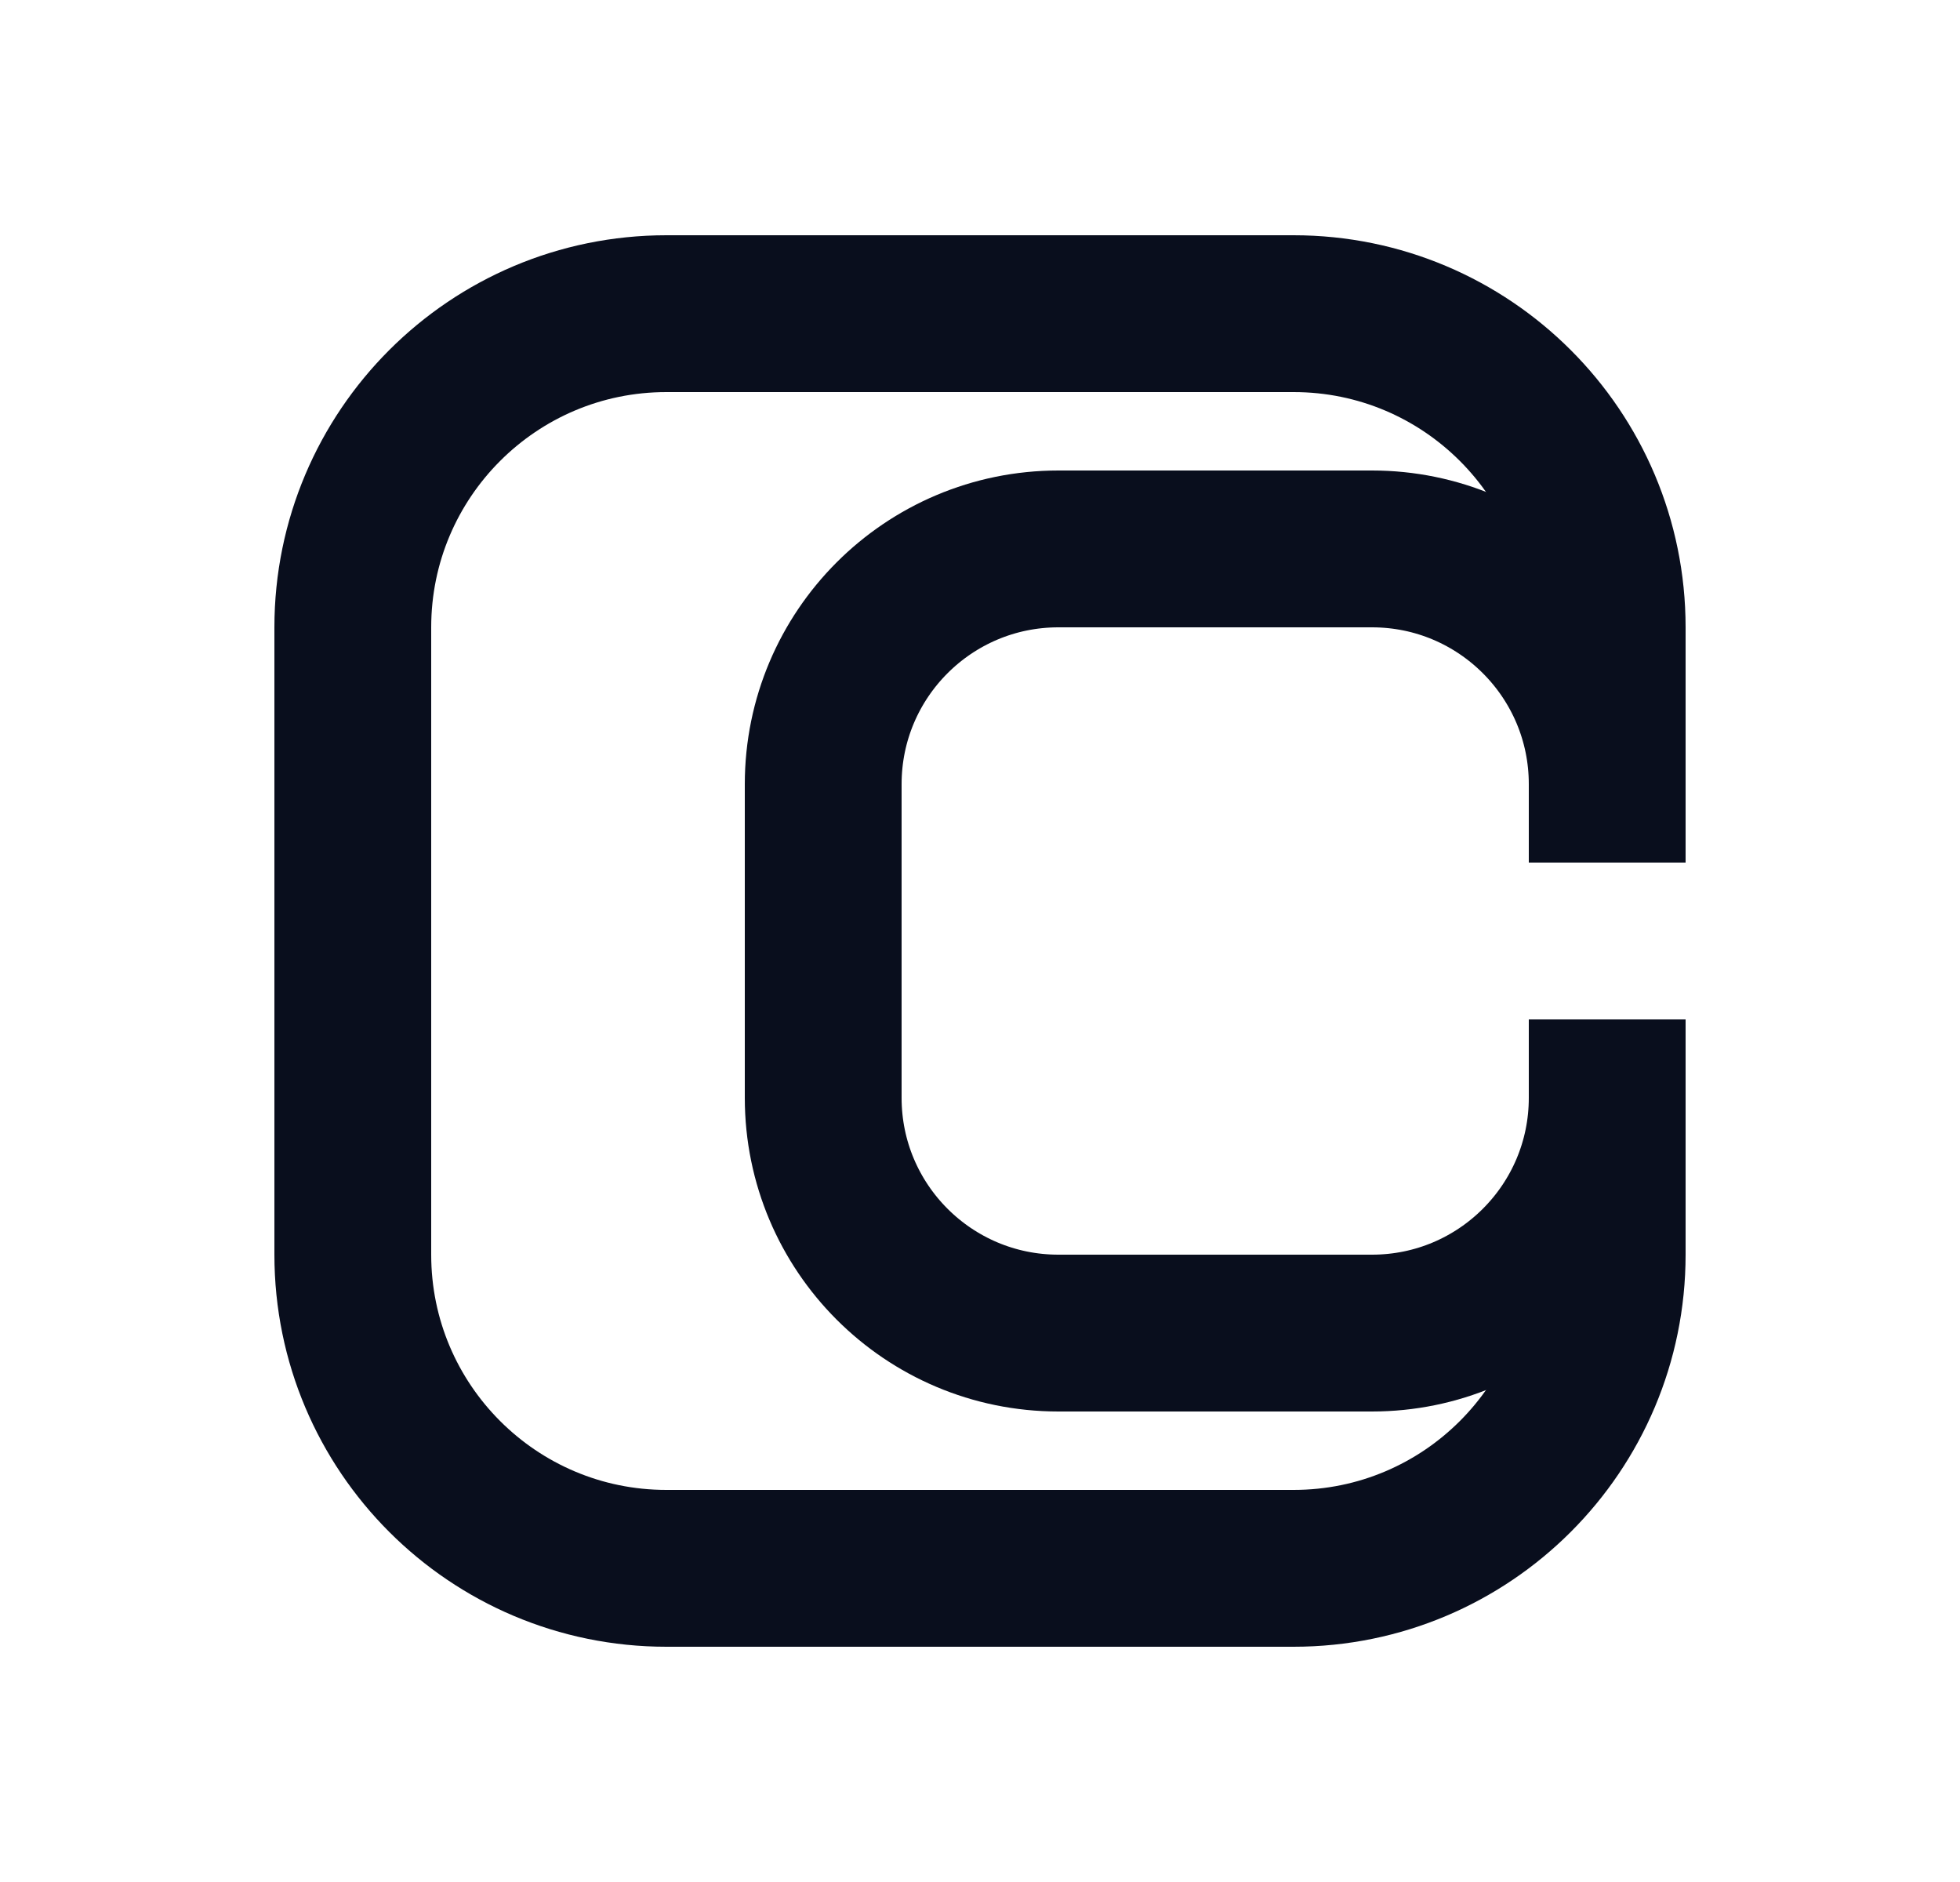 <svg width="25" height="24" viewBox="0 0 25 24" fill="none" xmlns="http://www.w3.org/2000/svg">
<path d="M20.5 10.667V8C20.5 5.791 18.709 4 16.5 4L8.5 4C6.291 4 4.5 5.791 4.5 8V16C4.5 18.209 6.291 20 8.5 20H16.5C18.709 20 20.5 18.209 20.5 16V13.333" stroke="#090E1D" stroke-width="2"/>
<path d="M20.5 11V10C20.5 8.343 19.157 7 17.5 7L13.5 7C11.843 7 10.5 8.343 10.5 10V14C10.5 15.657 11.843 17 13.5 17H17.5C19.157 17 20.5 15.657 20.5 14V13" stroke="#090E1D" stroke-width="2"/>
</svg>
